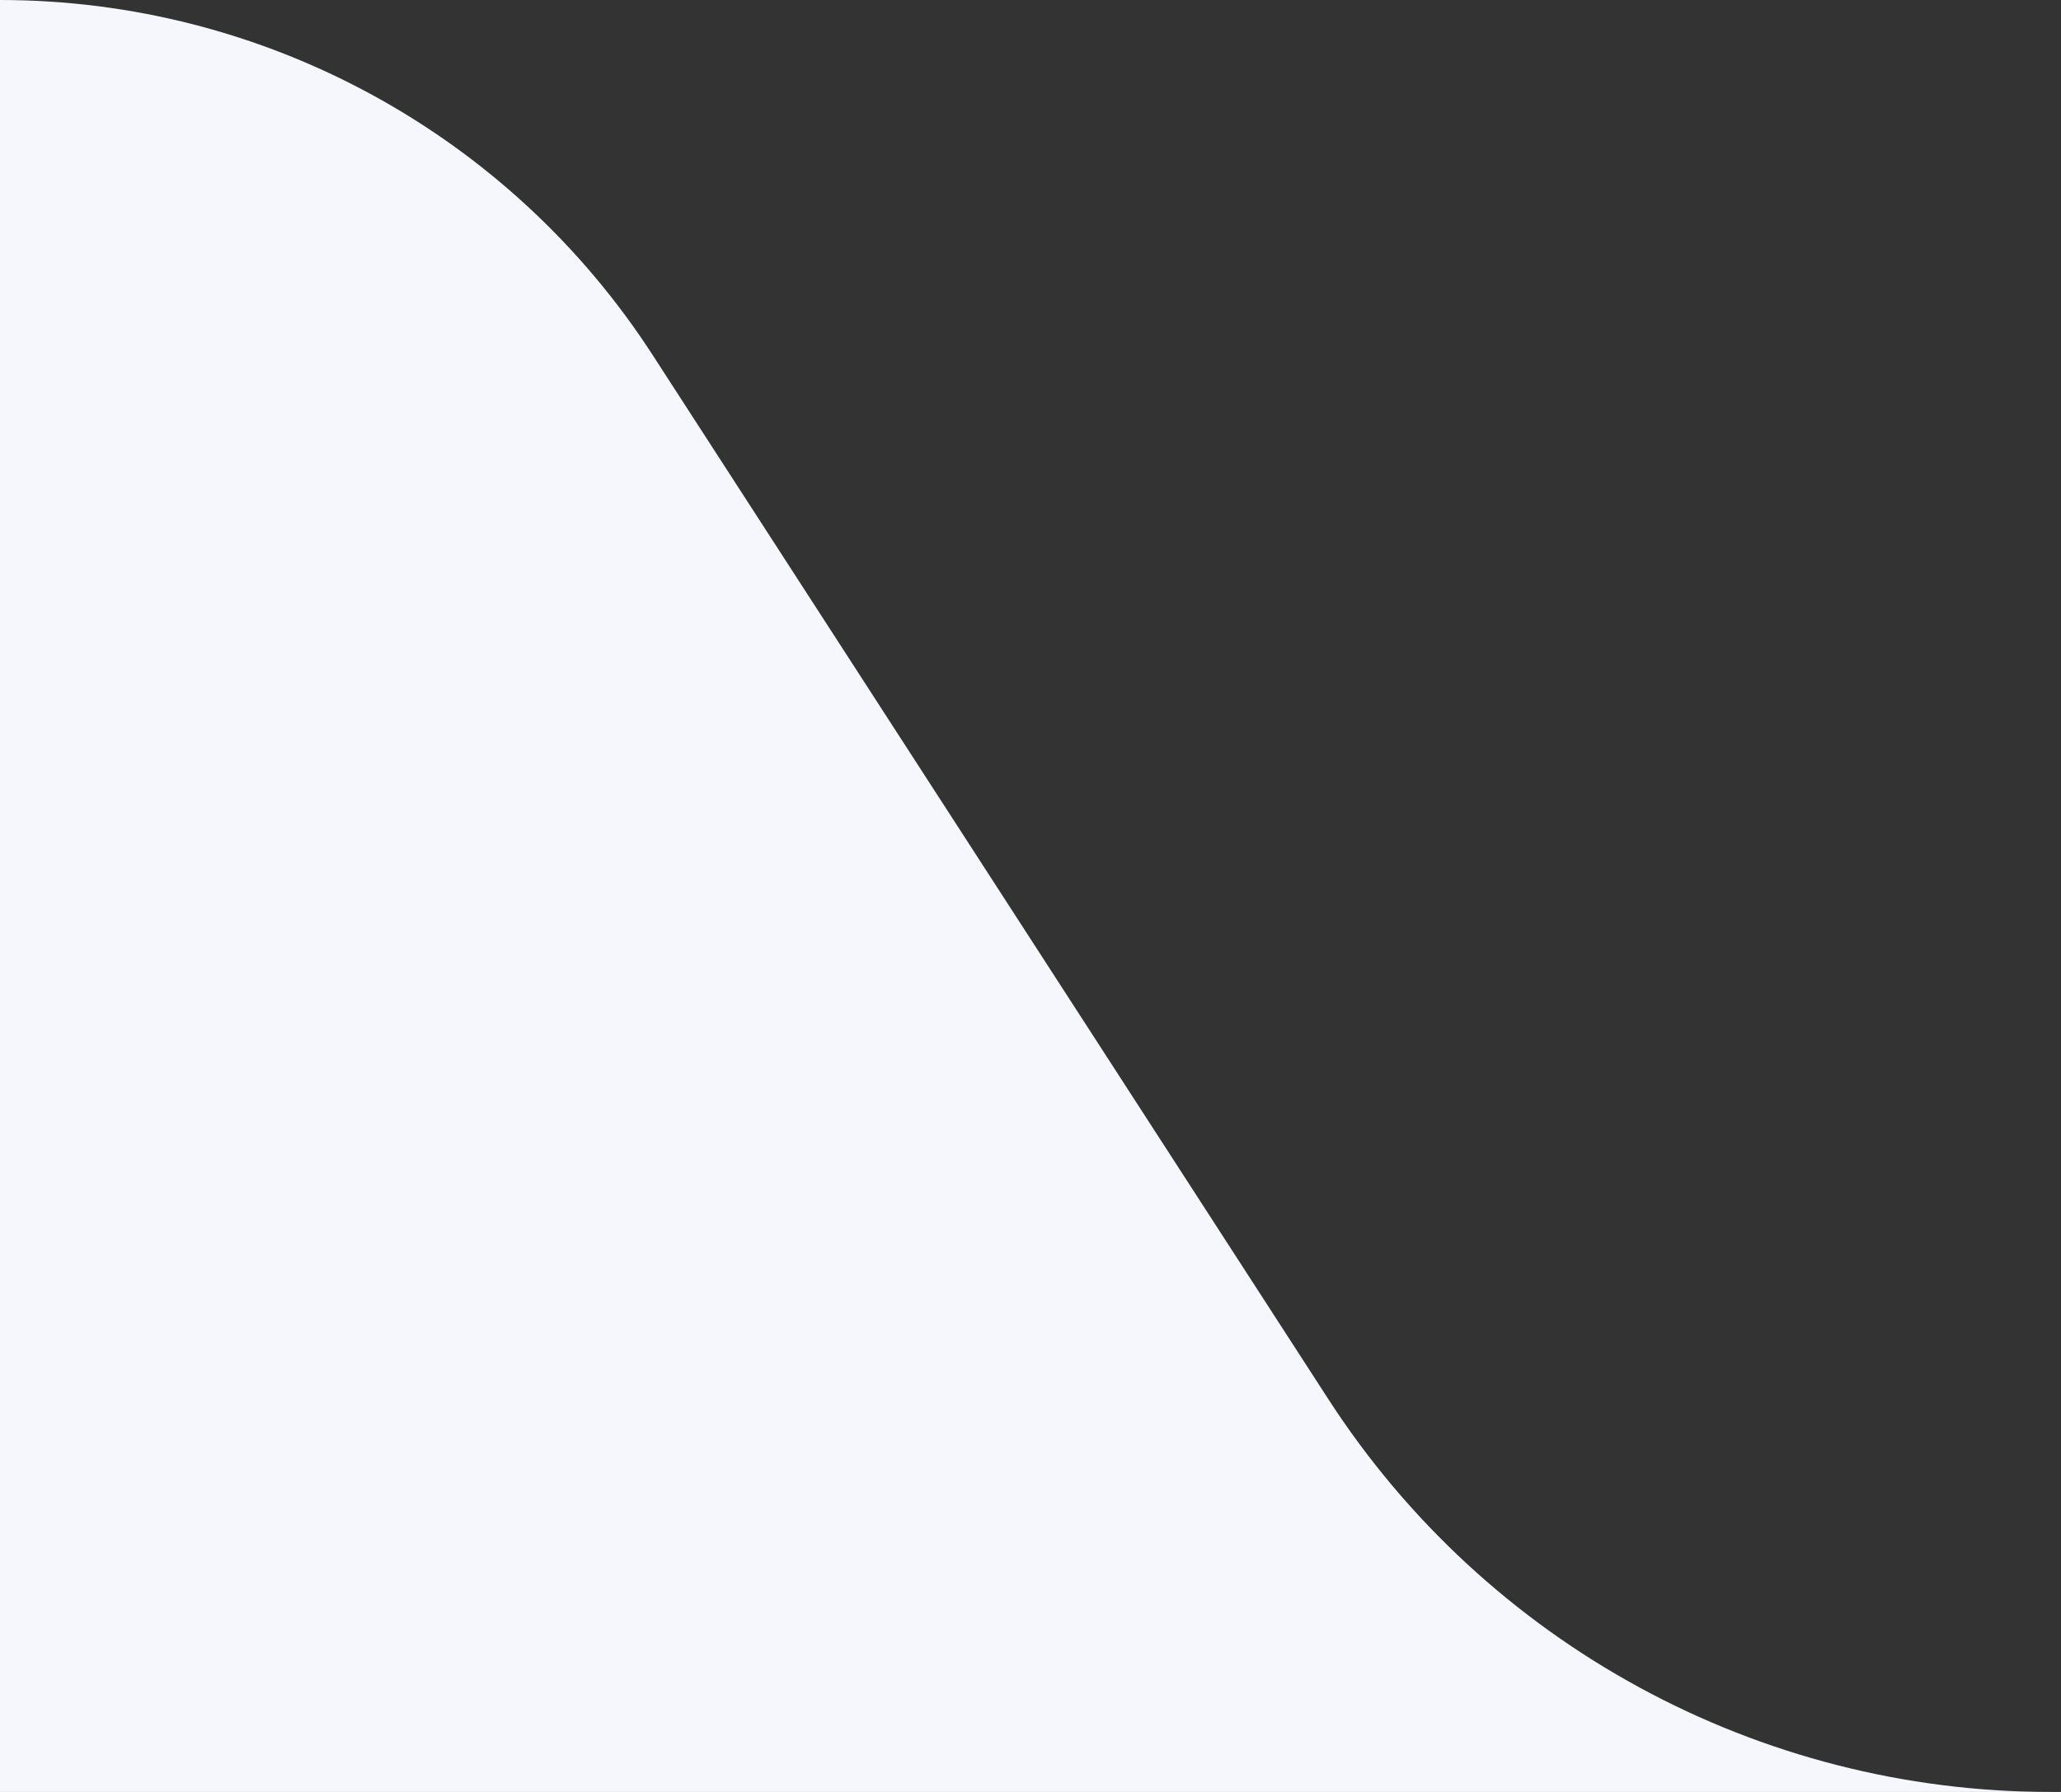 <svg width="46" height="40" viewBox="0 0 46 40" fill="none" xmlns="http://www.w3.org/2000/svg">
<rect x="0" y="0" width="46" height="40" fill="#333333" stroke="none"/>
<path d="M29.65 31.236L14.566 7.924C11.369 2.983 5.885 0 0 0V40H45.759C39.251 40 33.186 36.701 29.65 31.236Z" fill="#F5F7FC"/>
</svg>
